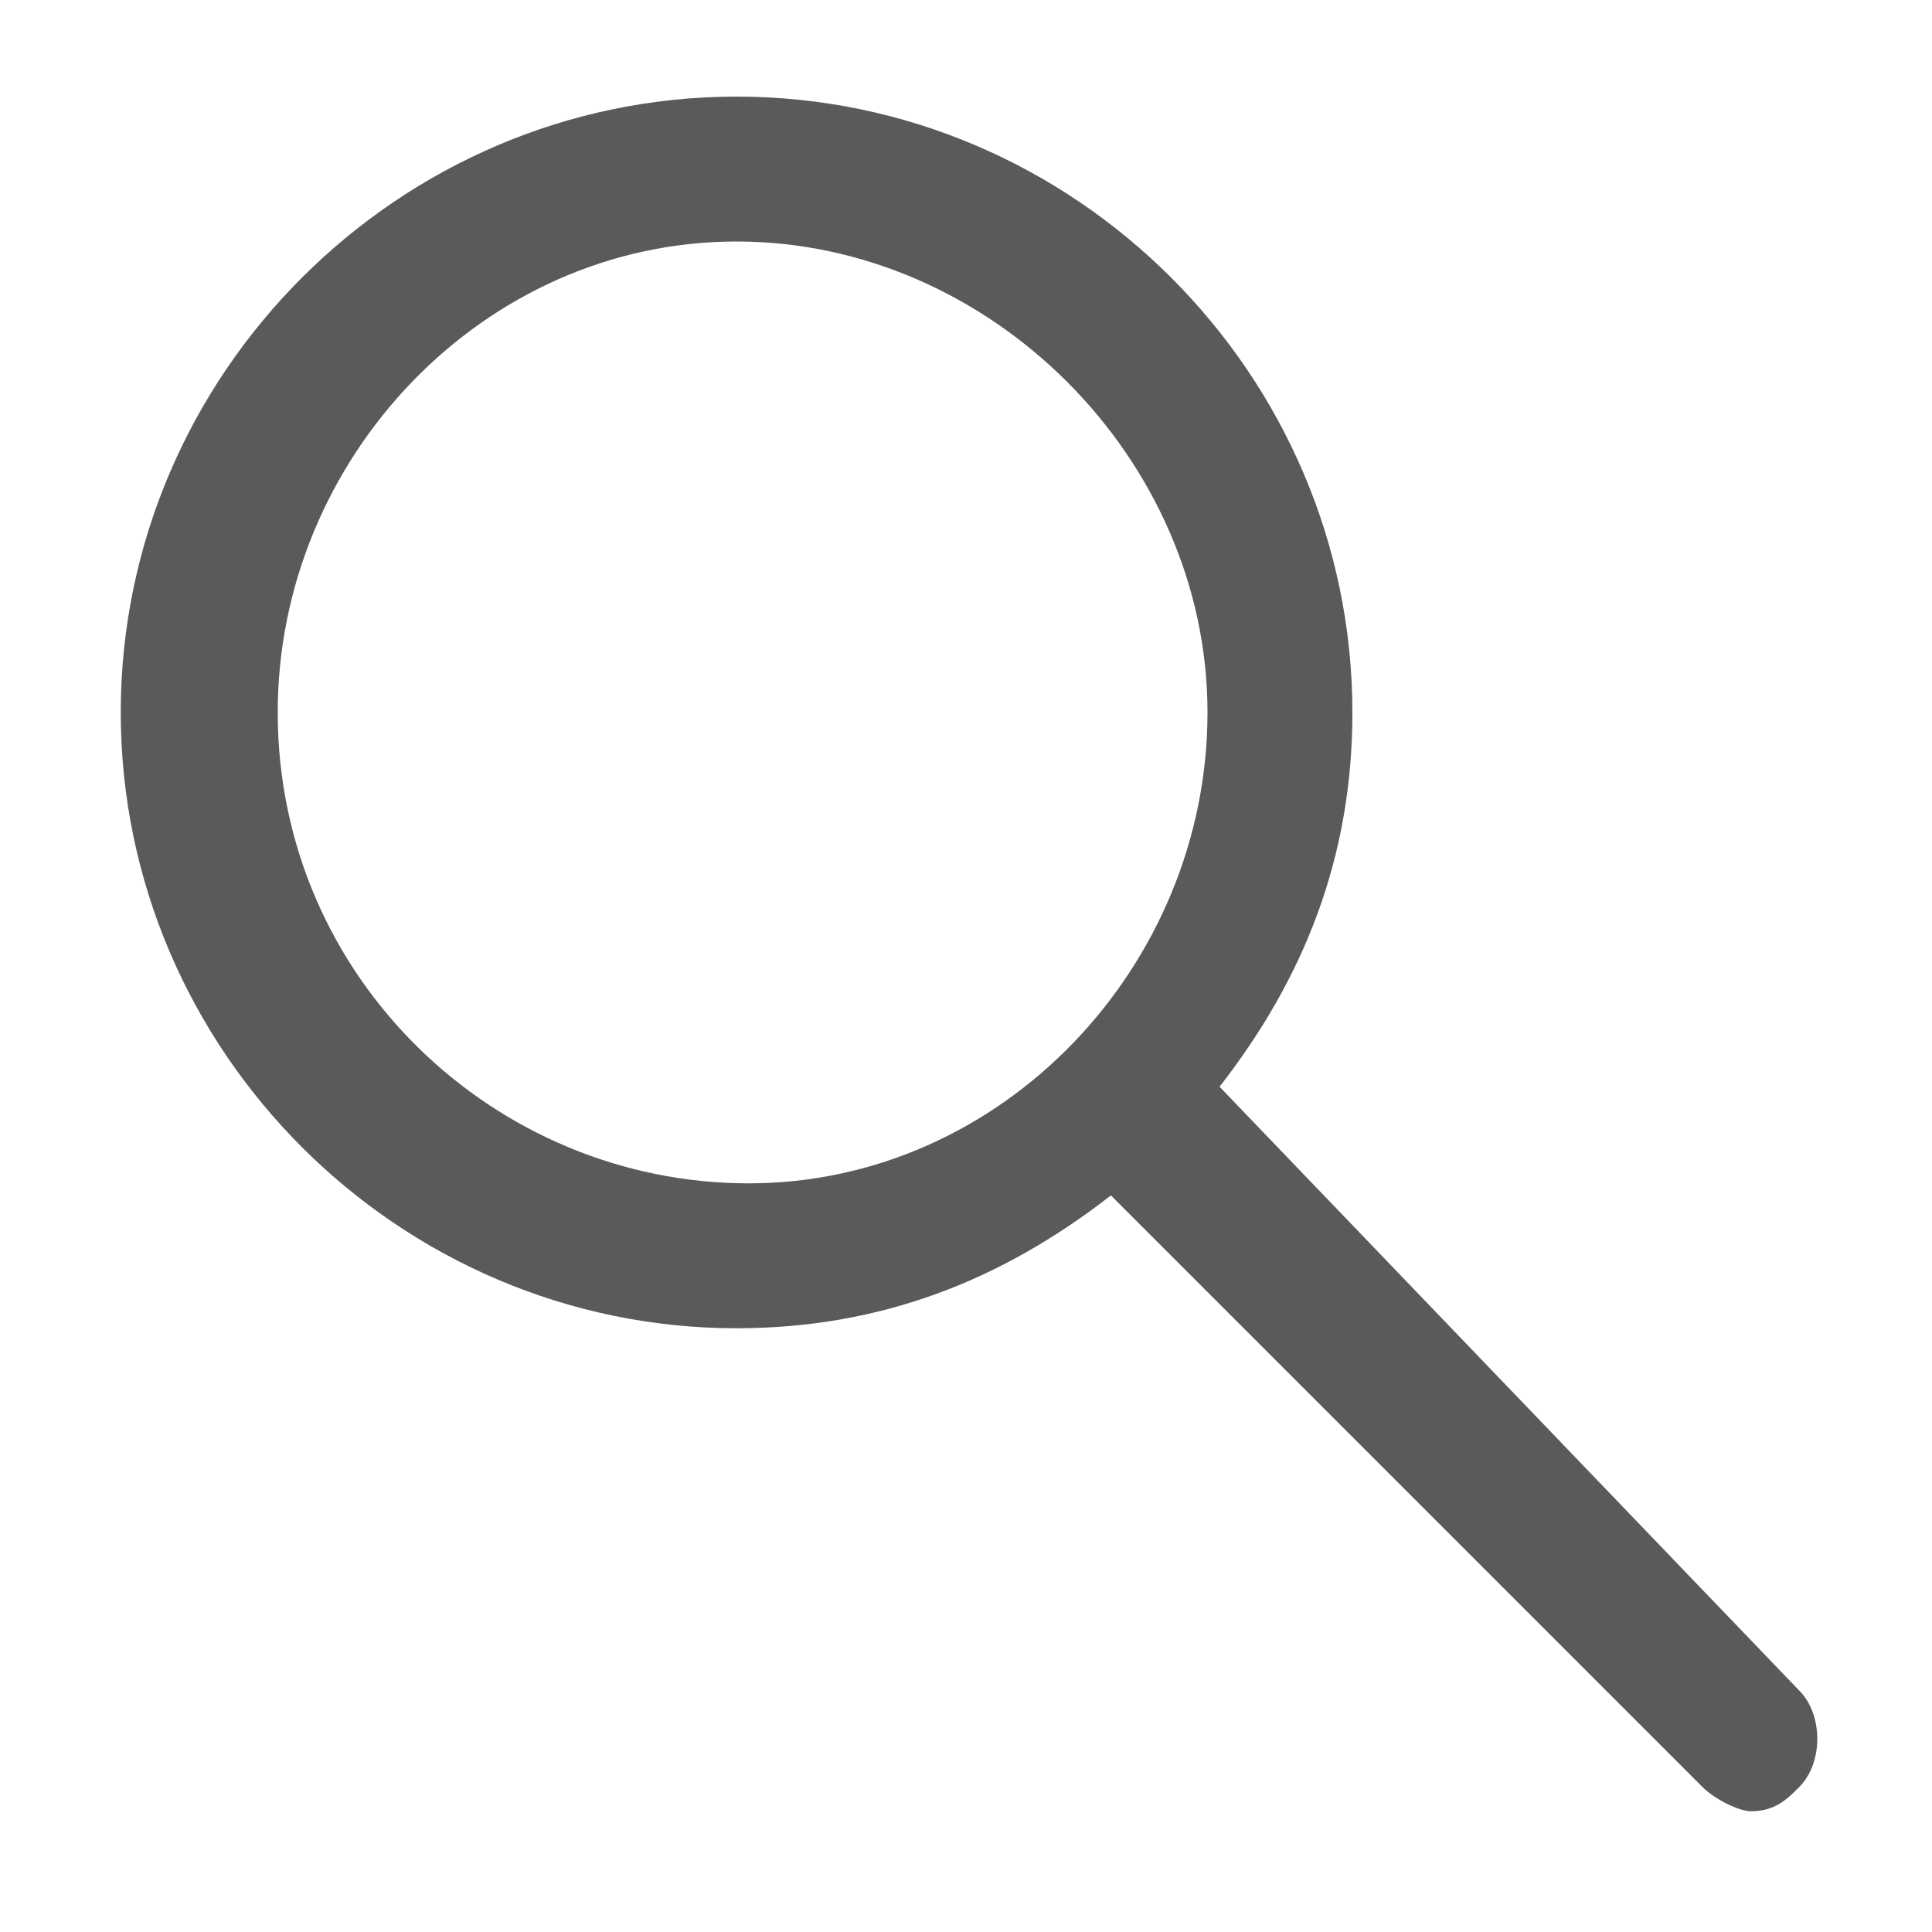 <svg xmlns="http://www.w3.org/2000/svg" viewBox="0 0 16 16"><path d="M10.1 9c.7-.9 1.1-1.9 1.1-3.1C11.2 3.1 8.9.8 6.1.8S1 3.1 1 5.9 3.3 11 6.1 11c1.2 0 2.2-.4 3.1-1.1l4.9 4.9c.1.1.3.2.4.2.2 0 .3-.1.4-.2.2-.2.2-.6 0-.8l-4.8-5zM2.3 5.9C2.3 3.8 4 2 6.1 2S10 3.8 10 5.9 8.3 9.8 6.2 9.8 2.3 8.1 2.3 5.9z" fill="#5a5a5a"/></svg>